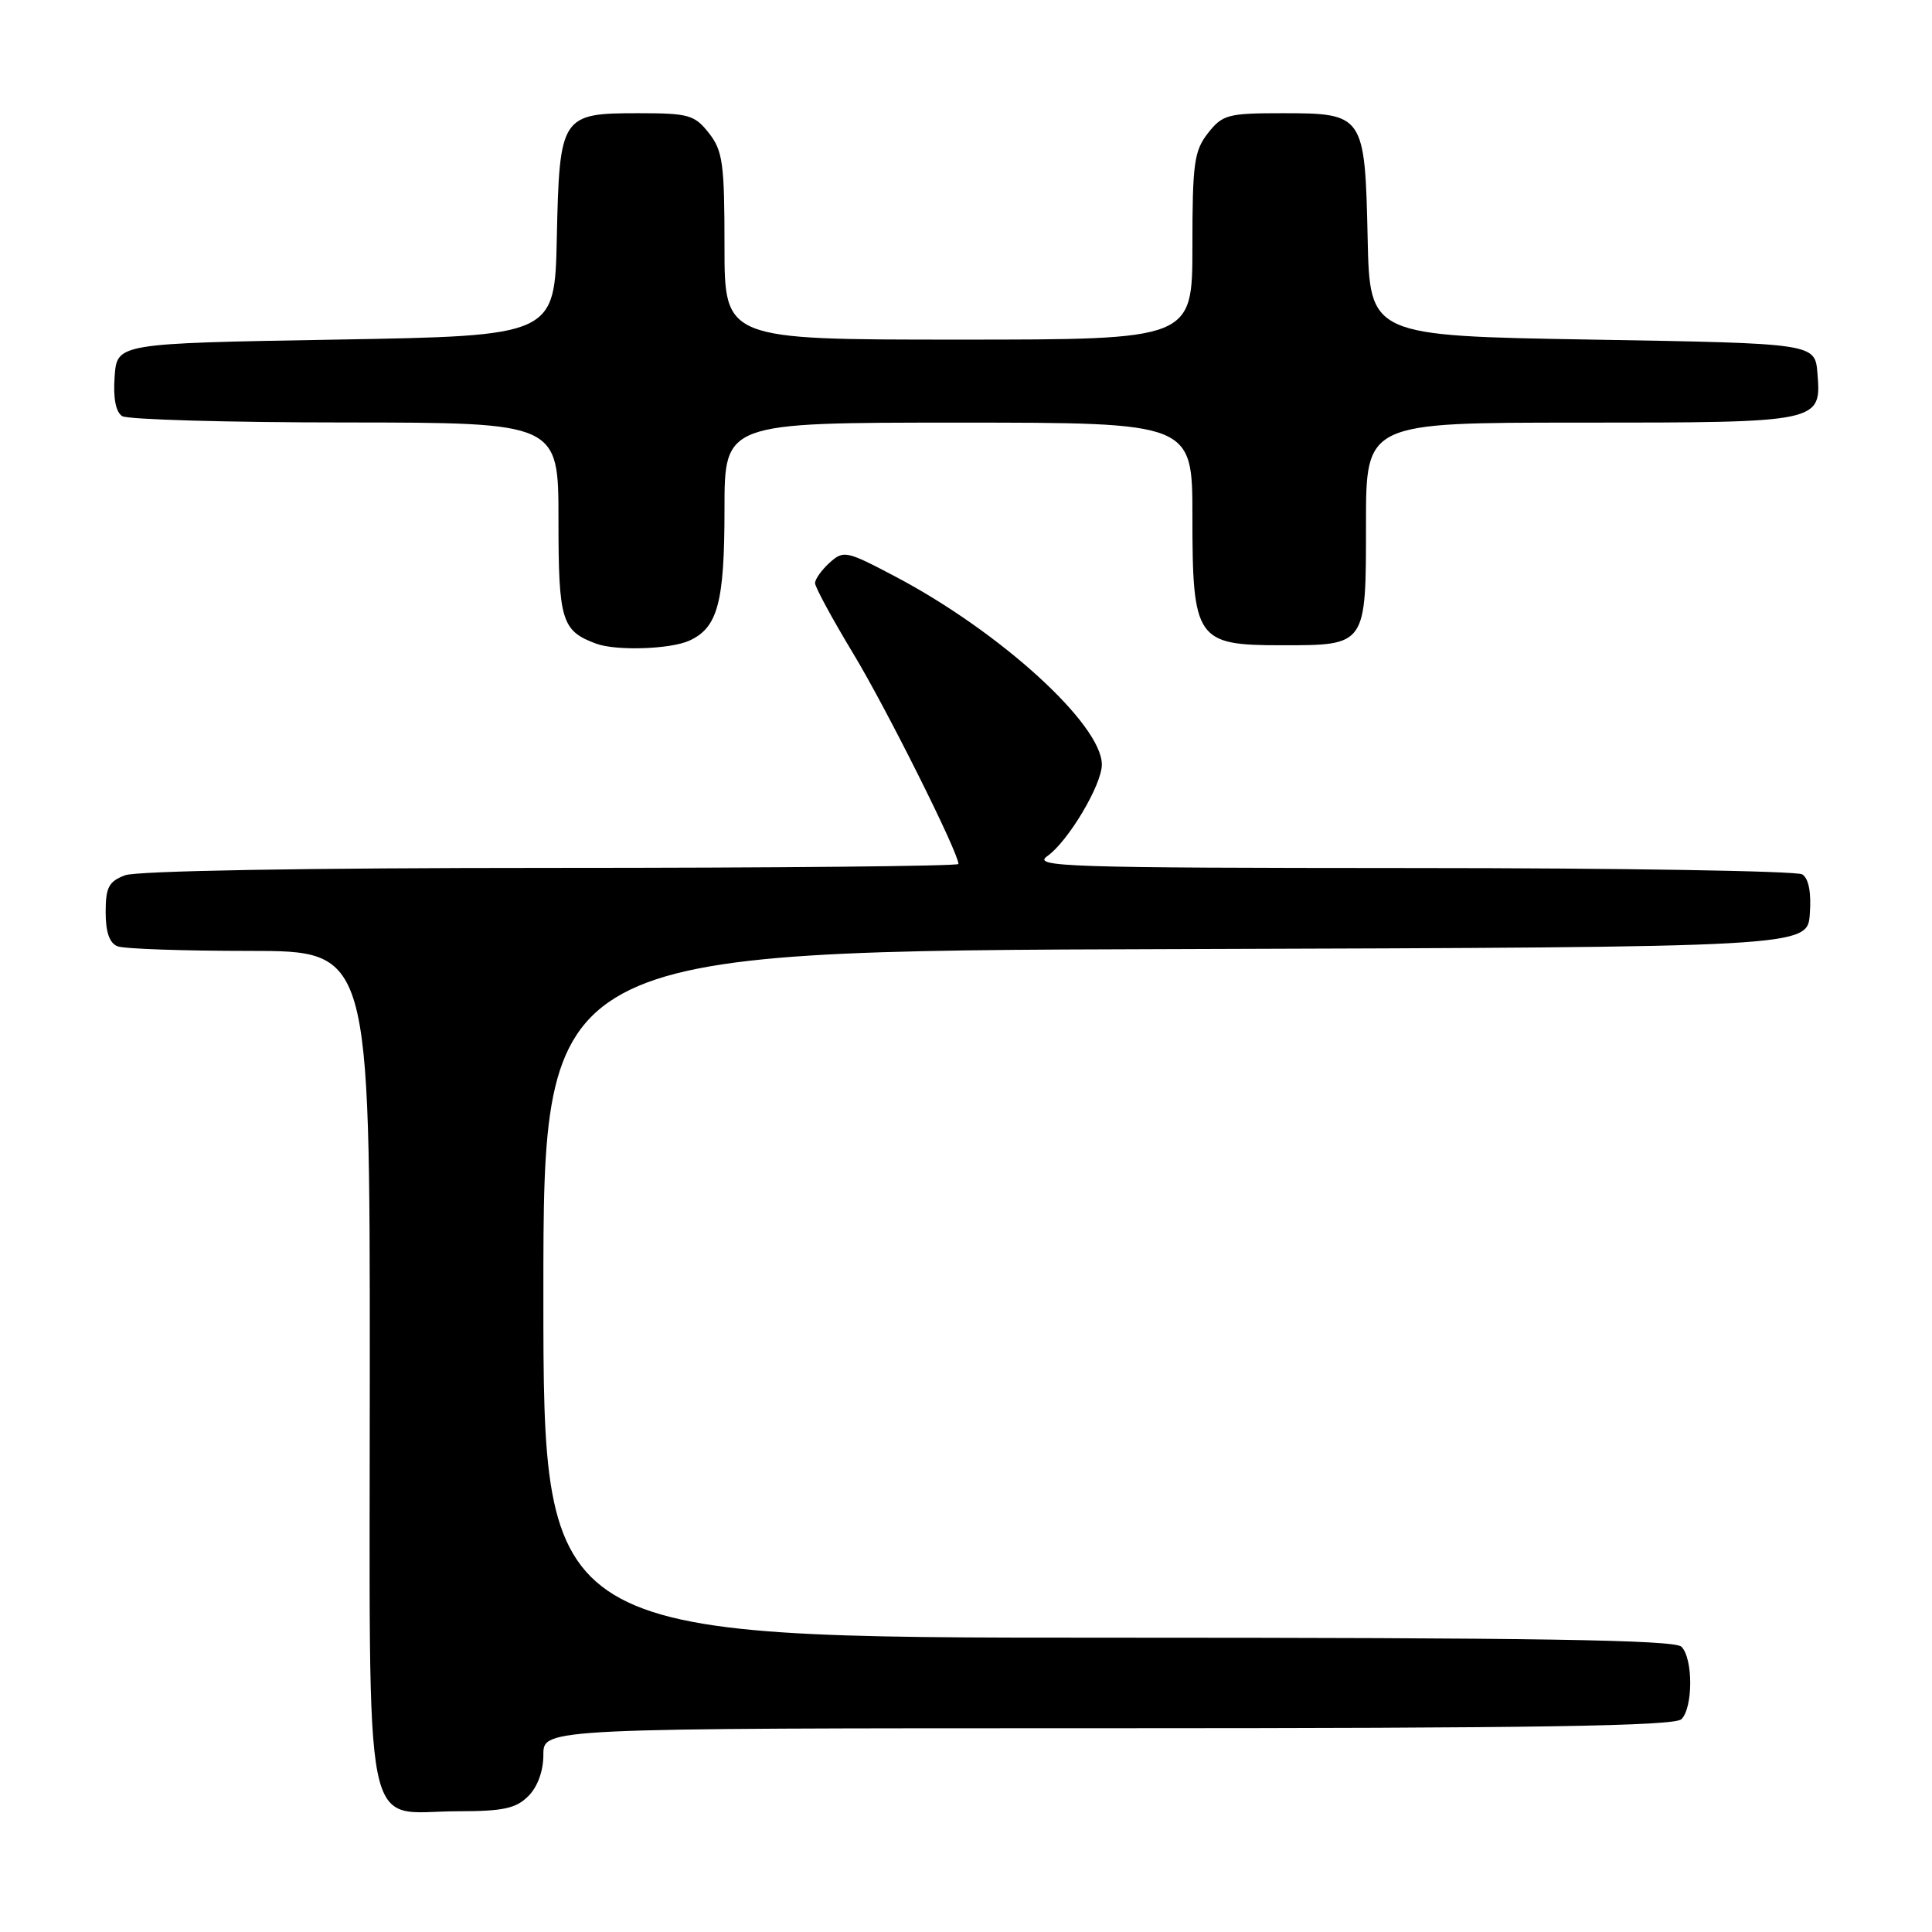 <?xml version="1.0" encoding="UTF-8" standalone="no"?>
<!DOCTYPE svg PUBLIC "-//W3C//DTD SVG 1.1//EN" "http://www.w3.org/Graphics/SVG/1.1/DTD/svg11.dtd" >
<svg xmlns="http://www.w3.org/2000/svg" xmlns:xlink="http://www.w3.org/1999/xlink" version="1.1" viewBox="0 0 256 256">
 <g >
 <path fill="currentColor"
d=" M 70.00 238.00 C 71.24 236.76 72.00 234.67 72.00 232.50 C 72.00 229.00 72.00 229.00 146.80 229.00 C 203.64 229.00 221.89 228.71 222.80 227.80 C 224.35 226.25 224.35 219.75 222.80 218.20 C 221.89 217.29 203.64 217.00 146.80 217.00 C 72.00 217.00 72.00 217.00 72.00 171.51 C 72.00 126.01 72.00 126.01 155.75 125.76 C 239.50 125.50 239.50 125.50 239.81 121.10 C 240.02 118.26 239.66 116.40 238.81 115.86 C 238.09 115.41 214.79 115.02 187.03 115.02 C 141.21 115.00 136.76 114.86 138.76 113.45 C 141.52 111.52 146.00 104.00 146.00 101.31 C 146.00 95.99 132.54 83.73 118.68 76.42 C 112.14 72.97 111.78 72.89 109.93 74.56 C 108.87 75.52 108.00 76.74 108.00 77.27 C 108.00 77.79 110.28 82.00 113.07 86.62 C 117.45 93.87 127.00 112.97 127.00 114.48 C 127.00 114.77 102.73 115.00 73.07 115.00 C 40.44 115.00 18.12 115.39 16.57 115.98 C 14.41 116.79 14.00 117.58 14.00 120.87 C 14.00 123.52 14.51 124.98 15.58 125.39 C 16.45 125.73 24.33 126.00 33.08 126.00 C 49.00 126.00 49.00 126.00 49.00 181.44 C 49.00 245.81 47.84 240.00 60.72 240.00 C 66.67 240.00 68.37 239.63 70.00 238.00 Z  M 91.34 84.89 C 95.11 83.17 96.00 79.84 96.00 67.45 C 96.00 56.00 96.00 56.00 127.00 56.00 C 158.00 56.00 158.00 56.00 158.00 68.39 C 158.00 84.75 158.52 85.50 169.76 85.50 C 181.09 85.50 181.00 85.63 181.00 69.38 C 181.00 56.00 181.00 56.00 209.31 56.00 C 241.28 56.00 241.35 55.98 240.82 49.46 C 240.50 45.50 240.50 45.50 211.00 45.00 C 181.50 44.50 181.50 44.50 181.22 31.54 C 180.86 15.21 180.72 15.00 169.92 15.00 C 162.71 15.00 161.99 15.19 160.07 17.63 C 158.23 19.98 158.00 21.64 158.00 32.63 C 158.00 45.00 158.00 45.00 127.00 45.00 C 96.00 45.00 96.00 45.00 96.00 32.63 C 96.00 21.64 95.77 19.98 93.93 17.63 C 92.03 15.22 91.25 15.00 84.58 15.00 C 74.35 15.00 74.13 15.33 73.78 31.54 C 73.50 44.50 73.50 44.50 44.50 45.00 C 15.50 45.50 15.50 45.50 15.19 49.90 C 14.98 52.74 15.34 54.60 16.19 55.14 C 16.91 55.59 30.21 55.98 45.75 55.98 C 74.00 56.00 74.00 56.00 74.00 68.85 C 74.00 82.24 74.41 83.60 79.00 85.29 C 81.65 86.27 88.83 86.03 91.34 84.89 Z "/>
</g>
</svg>